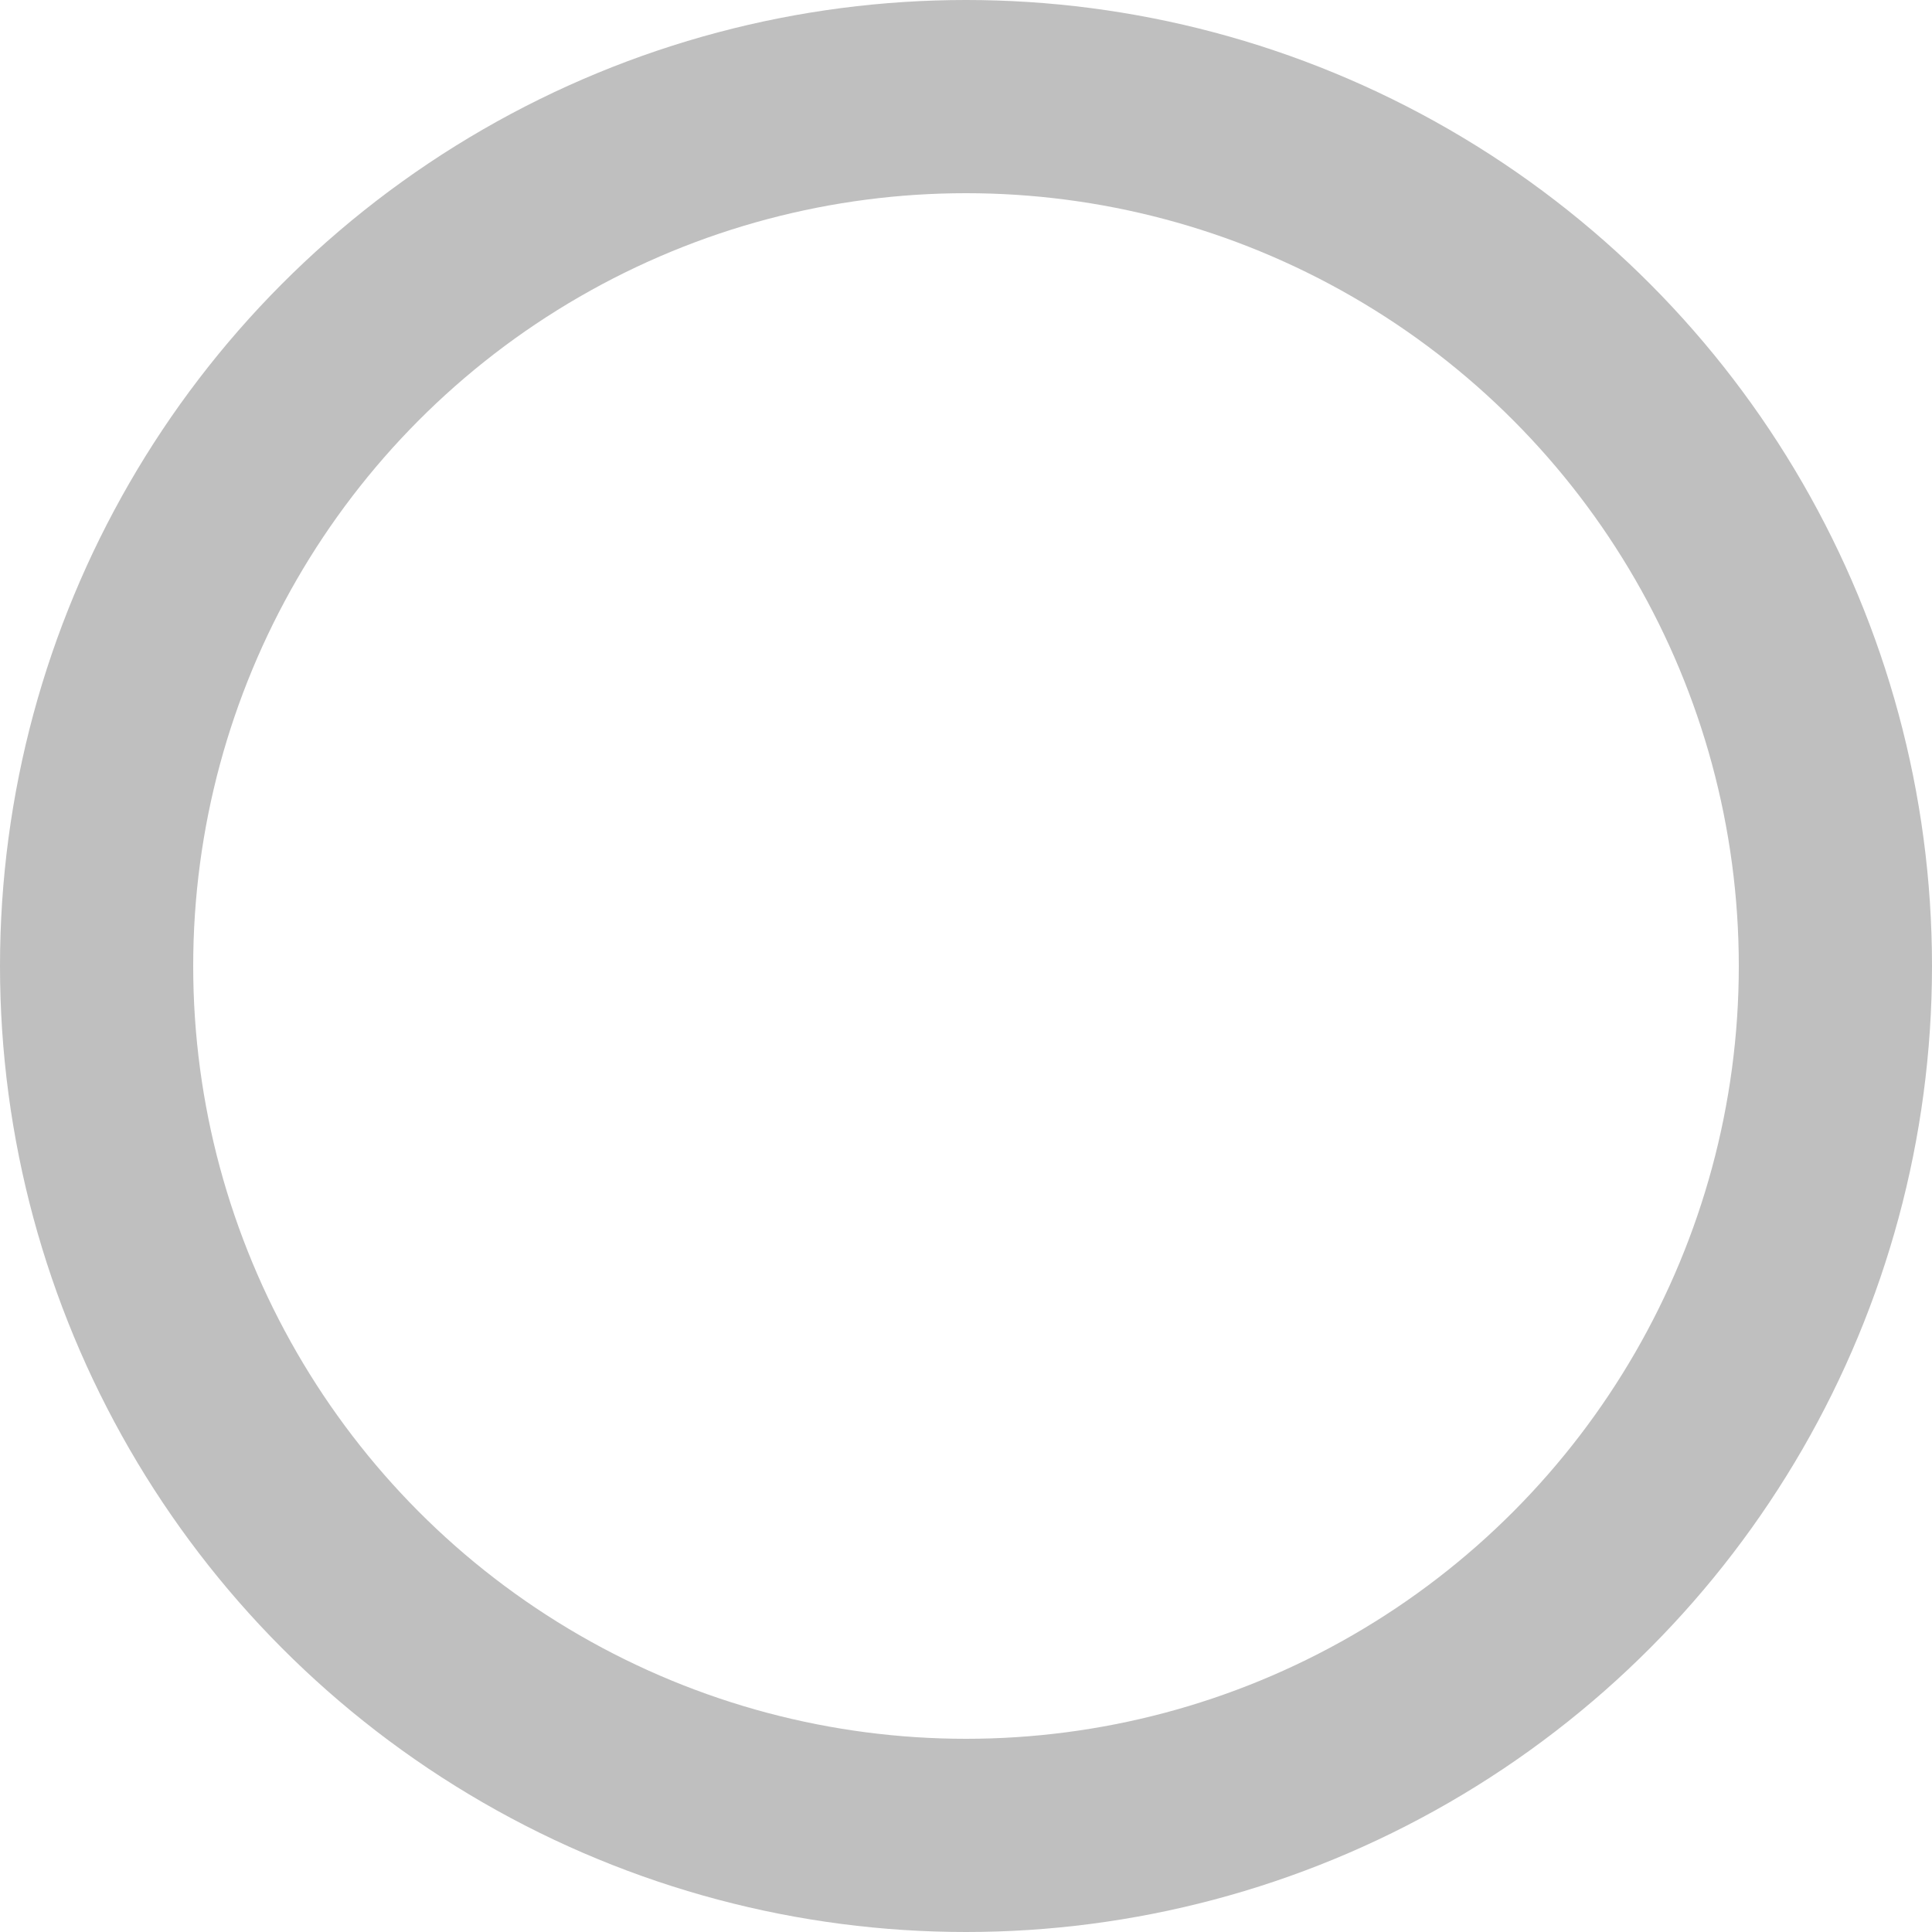 <?xml version="1.0" encoding="UTF-8"?>
<svg width="20px" height="20px" viewBox="0 0 20 20" version="1.1" xmlns="http://www.w3.org/2000/svg" xmlns:xlink="http://www.w3.org/1999/xlink">
    <title>notStarted</title>
    <g id="页面-1" stroke="none" stroke-width="1" fill="none" fill-rule="evenodd" stroke-opacity="0.25">
        <g id="我的课程-详情" transform="translate(-20, -392)" stroke="#000000" stroke-width="2">
            <circle id="notStarted" cx="30" cy="402" r="9"></circle>
        </g>
    </g>
</svg>